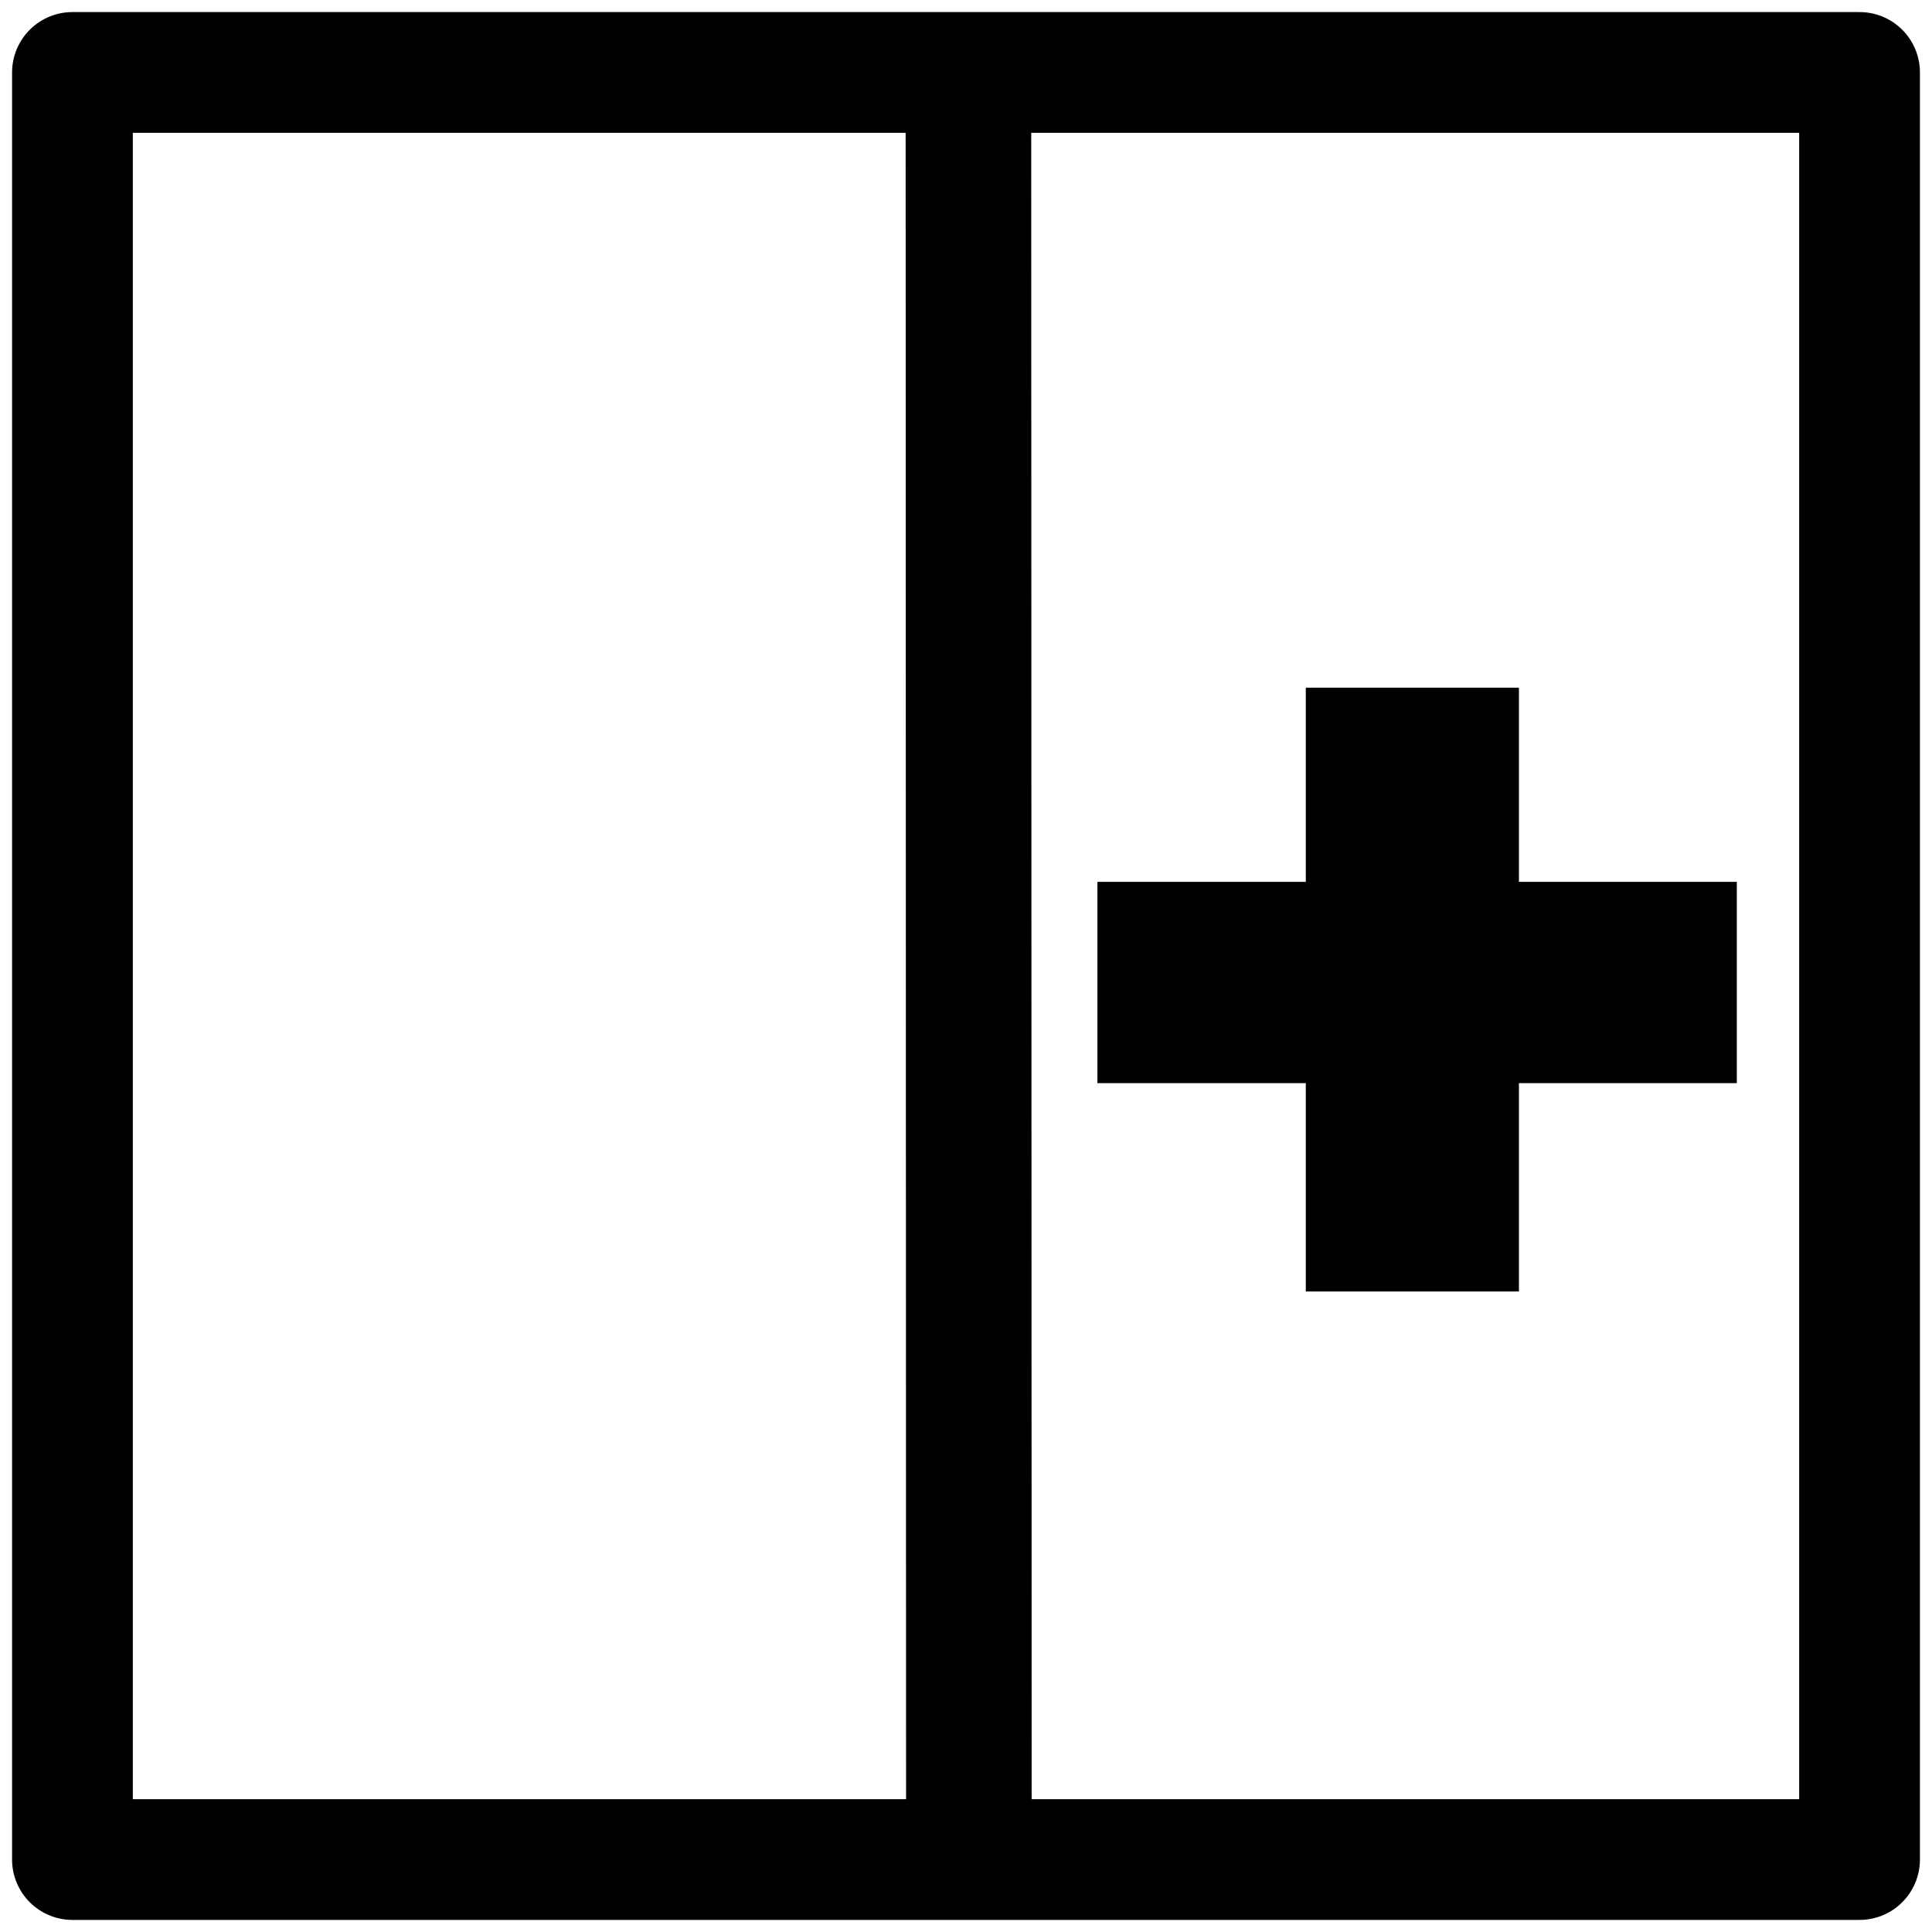 <?xml version="1.0" encoding="UTF-8" standalone="no"?>
<svg
   xmlns:dc="http://purl.org/dc/elements/1.1/"
   xmlns:cc="http://creativecommons.org/ns#"
   xmlns:rdf="http://www.w3.org/1999/02/22-rdf-syntax-ns#"
   xmlns:svg="http://www.w3.org/2000/svg"
   xmlns="http://www.w3.org/2000/svg"
   xmlns:sodipodi="http://sodipodi.sourceforge.net/DTD/sodipodi-0.dtd"
   xmlns:inkscape="http://www.inkscape.org/namespaces/inkscape"
   width="400"
   height="400"
   viewBox="0 0 375 375"
   id="svg3497"
   version="1.1"
   inkscape:version="1.0 (6e3e5246a0, 2020-05-07)"
   sodipodi:docname="add_column.svg"
   inkscape:export-filename="/home/davide.faconti/ws_plotjuggler/src/PlotJuggler/plotter_gui/resources/svg/light/add_column.png"
   inkscape:export-xdpi="36.124447"
   inkscape:export-ydpi="36.124447">
  <defs
     id="defs3499" />
  <sodipodi:namedview
     id="base"
     pagecolor="#ffffff"
     bordercolor="#666666"
     borderopacity="1.0"
     inkscape:pageopacity="0.0"
     inkscape:pageshadow="2"
     inkscape:zoom="1.4142136"
     inkscape:cx="128.66718"
     inkscape:cy="173.95211"
     inkscape:document-units="px"
     inkscape:current-layer="layer1"
     showgrid="false"
     inkscape:window-width="1853"
     inkscape:window-height="1025"
     inkscape:window-x="67"
     inkscape:window-y="27"
     inkscape:window-maximized="1"
     inkscape:pagecheckerboard="true"
     inkscape:document-rotation="0"
     units="px" />
  <g
     inkscape:label="Layer 1"
     inkscape:groupmode="layer"
     id="layer1"
     transform="translate(0,-698.032)">
    <path
       style="fill:none;stroke:#000000;stroke-width:23.438;stroke-linecap:butt;stroke-linejoin:round;stroke-miterlimit:4;stroke-dasharray:none;stroke-opacity:1"
       d="m 14.062,712.094 v 346.875 c 0,0 115.625,0 173.438,0 57.812,0 173.438,0 173.438,0 V 712.094 c 0,0 -115.625,0 -173.438,0 -57.812,0 -173.438,0 -173.438,0 z"
       id="path837"
       sodipodi:nodetypes="ccsccsc" />
    <path
       style="fill:none;stroke:#000000;stroke-width:24.375;stroke-linecap:butt;stroke-linejoin:miter;stroke-opacity:1;stroke-miterlimit:4;stroke-dasharray:none"
       d="m 187.969,712.094 0.09,347.91"
       id="path839" />
    <g
       id="g2158">
      <rect
         transform="scale(-1)"
         y="-908.268"
         x="-337.116"
         height="39.065"
         width="124.105"
         id="rect3565-3"
         style="fill:#000000;stroke-width:1.418" />
      <rect
         y="-294.823"
         x="831.514"
         height="41.368"
         width="117.195"
         id="rect3565"
         style="fill:#000000;stroke-width:1.418"
         transform="rotate(90)" />
    </g>
  </g>
</svg>

